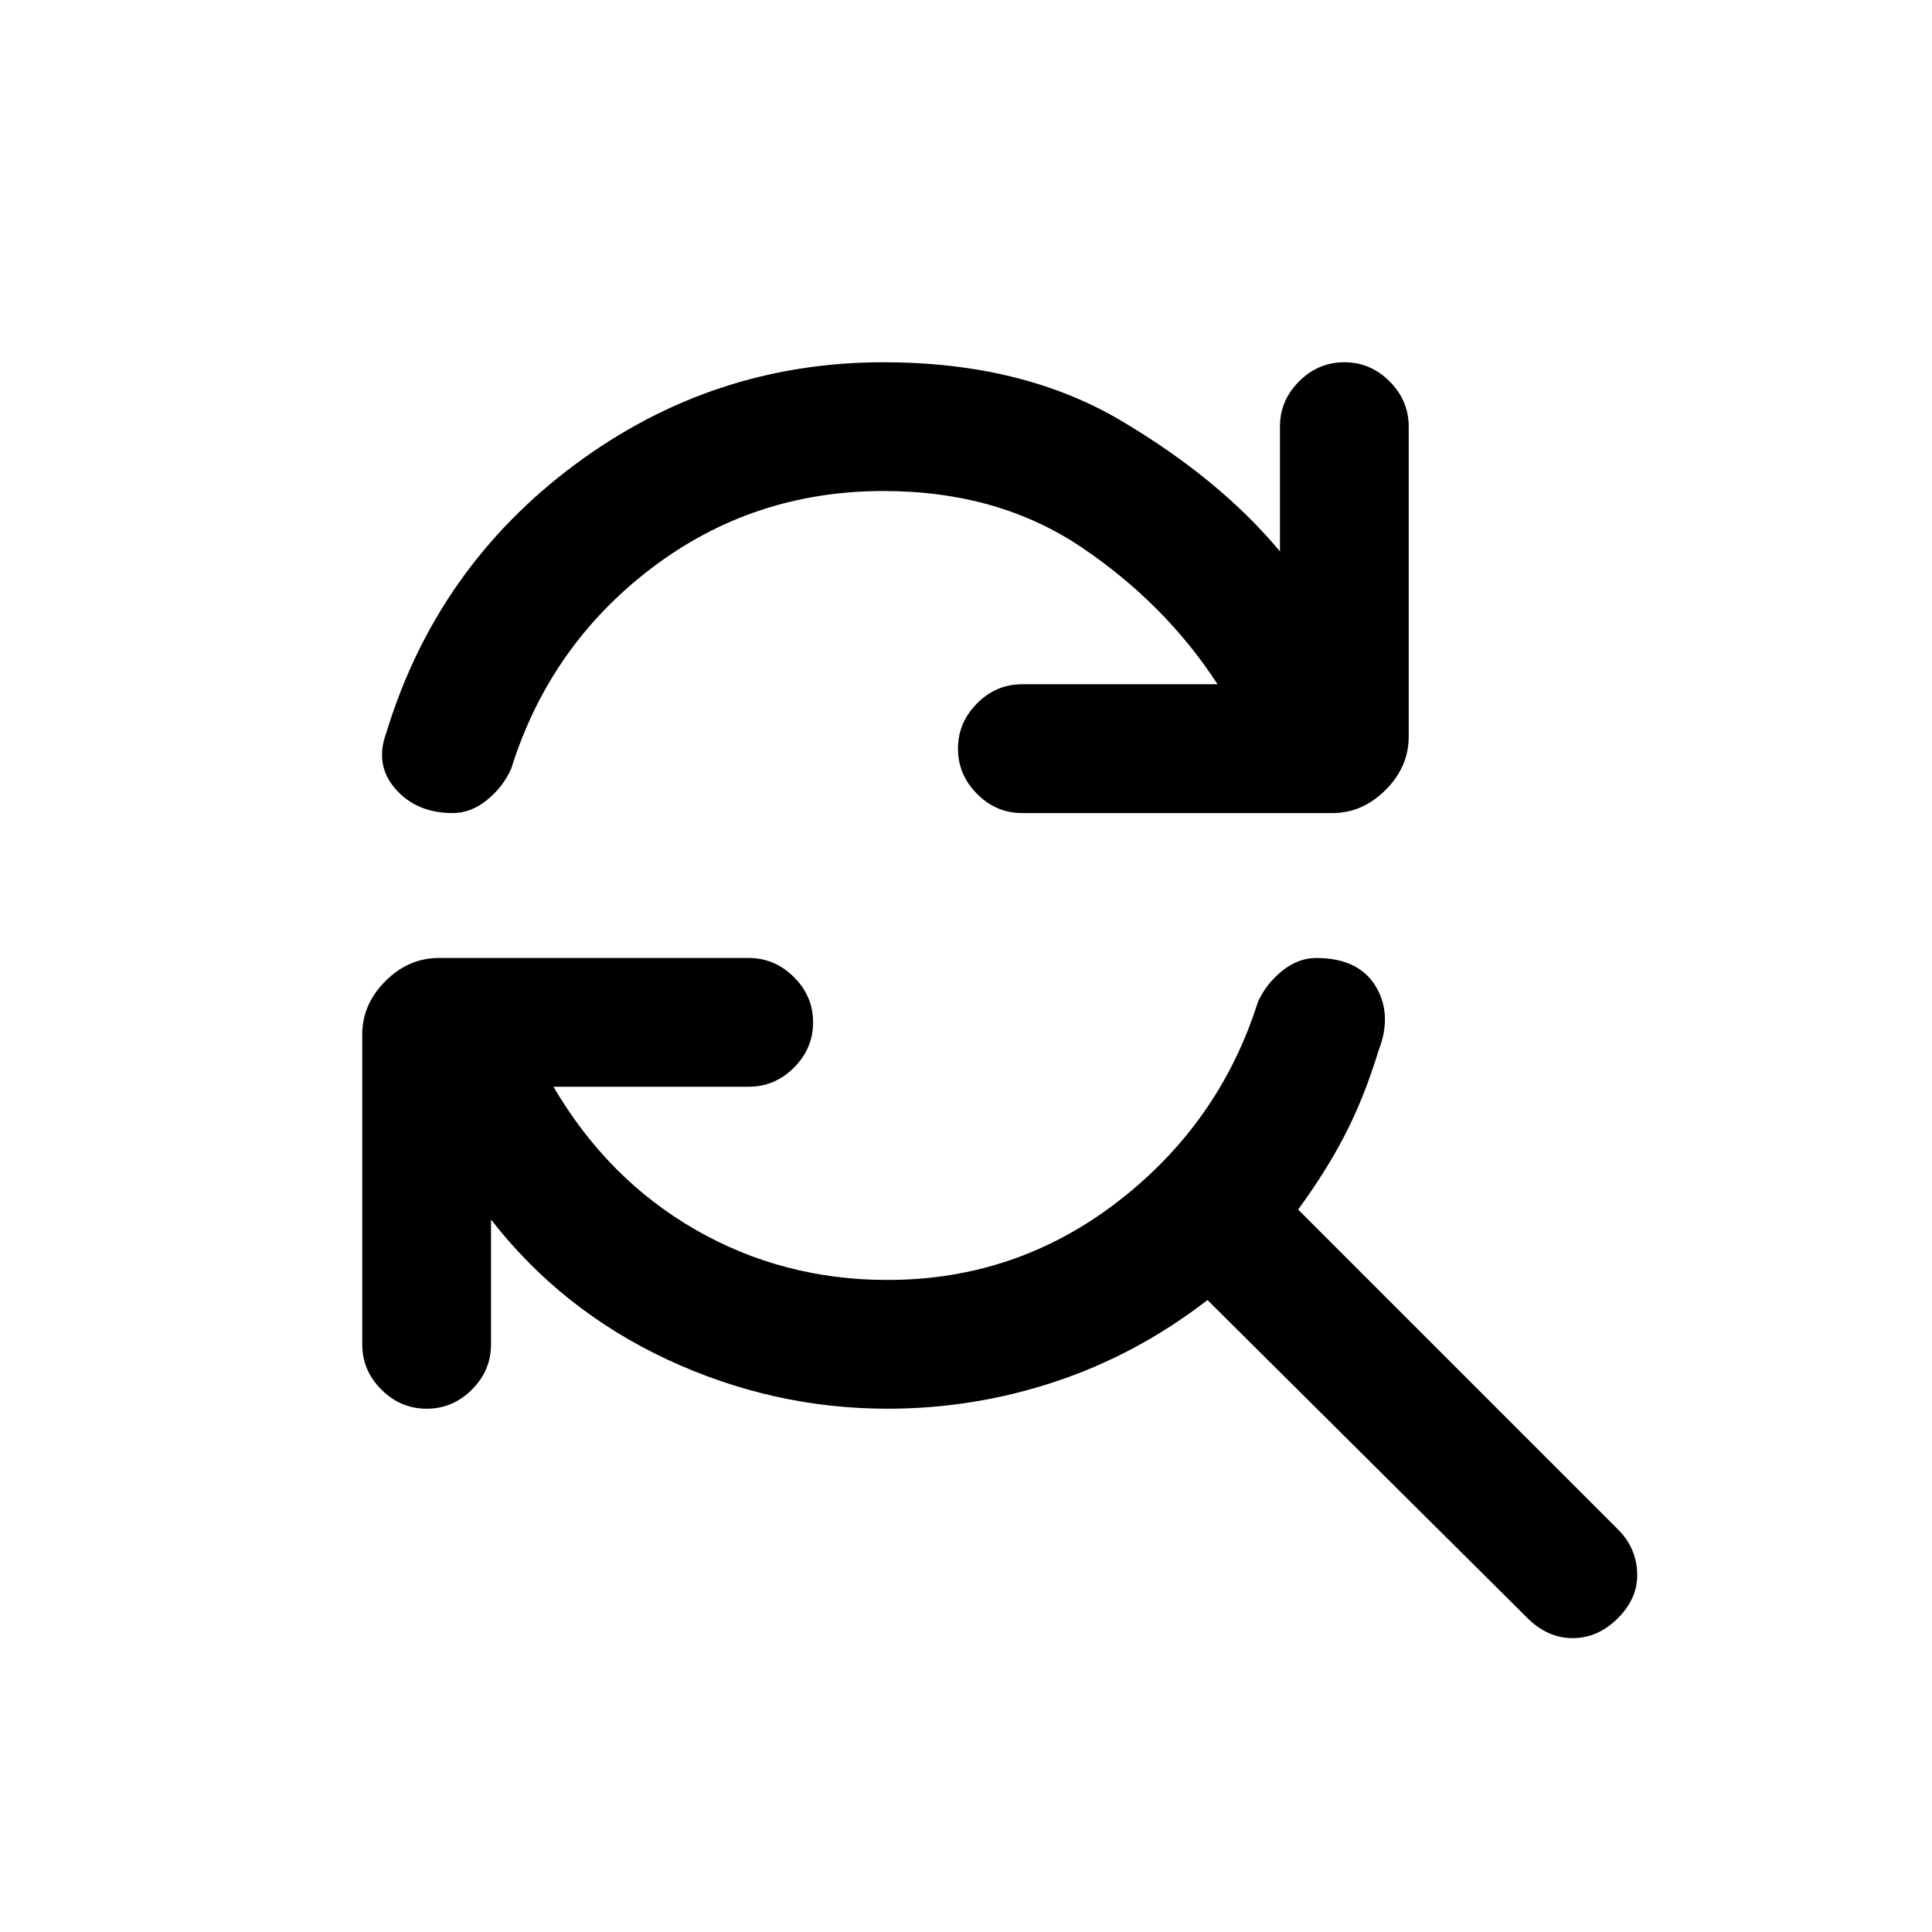 <svg xmlns="http://www.w3.org/2000/svg" height="20" width="20"><path d="M4.688 8.417Q4.312 8.417 4.094 8.167Q3.875 7.917 4 7.583Q4.521 5.875 5.948 4.812Q7.375 3.75 9.146 3.75Q10.583 3.75 11.604 4.354Q12.625 4.958 13.25 5.708V4.417Q13.25 4.146 13.448 3.948Q13.646 3.75 13.917 3.75Q14.188 3.75 14.385 3.948Q14.583 4.146 14.583 4.417V7.625Q14.583 7.938 14.344 8.177Q14.104 8.417 13.792 8.417H10.583Q10.312 8.417 10.115 8.219Q9.917 8.021 9.917 7.75Q9.917 7.479 10.115 7.281Q10.312 7.083 10.583 7.083H12.604Q12.062 6.25 11.198 5.667Q10.333 5.083 9.146 5.083Q7.792 5.083 6.74 5.885Q5.688 6.688 5.292 7.958Q5.208 8.146 5.042 8.281Q4.875 8.417 4.688 8.417ZM15.812 16.75 12.5 13.458Q11.771 14.021 10.927 14.302Q10.083 14.583 9.188 14.583Q8 14.583 6.906 14.073Q5.812 13.562 5.083 12.625V13.917Q5.083 14.188 4.885 14.385Q4.688 14.583 4.417 14.583Q4.146 14.583 3.948 14.385Q3.75 14.188 3.75 13.917V10.708Q3.75 10.396 3.99 10.156Q4.229 9.917 4.542 9.917H7.75Q8.021 9.917 8.219 10.115Q8.417 10.312 8.417 10.583Q8.417 10.854 8.219 11.052Q8.021 11.25 7.75 11.25H5.729Q6.292 12.208 7.198 12.729Q8.104 13.25 9.188 13.25Q10.521 13.25 11.573 12.438Q12.625 11.625 13.021 10.375Q13.104 10.188 13.271 10.052Q13.438 9.917 13.625 9.917Q14.062 9.917 14.24 10.208Q14.417 10.5 14.271 10.875Q14.125 11.354 13.927 11.74Q13.729 12.125 13.438 12.521L16.75 15.833Q16.938 16.021 16.948 16.281Q16.958 16.542 16.75 16.75Q16.542 16.958 16.281 16.958Q16.021 16.958 15.812 16.75Z"/></svg>